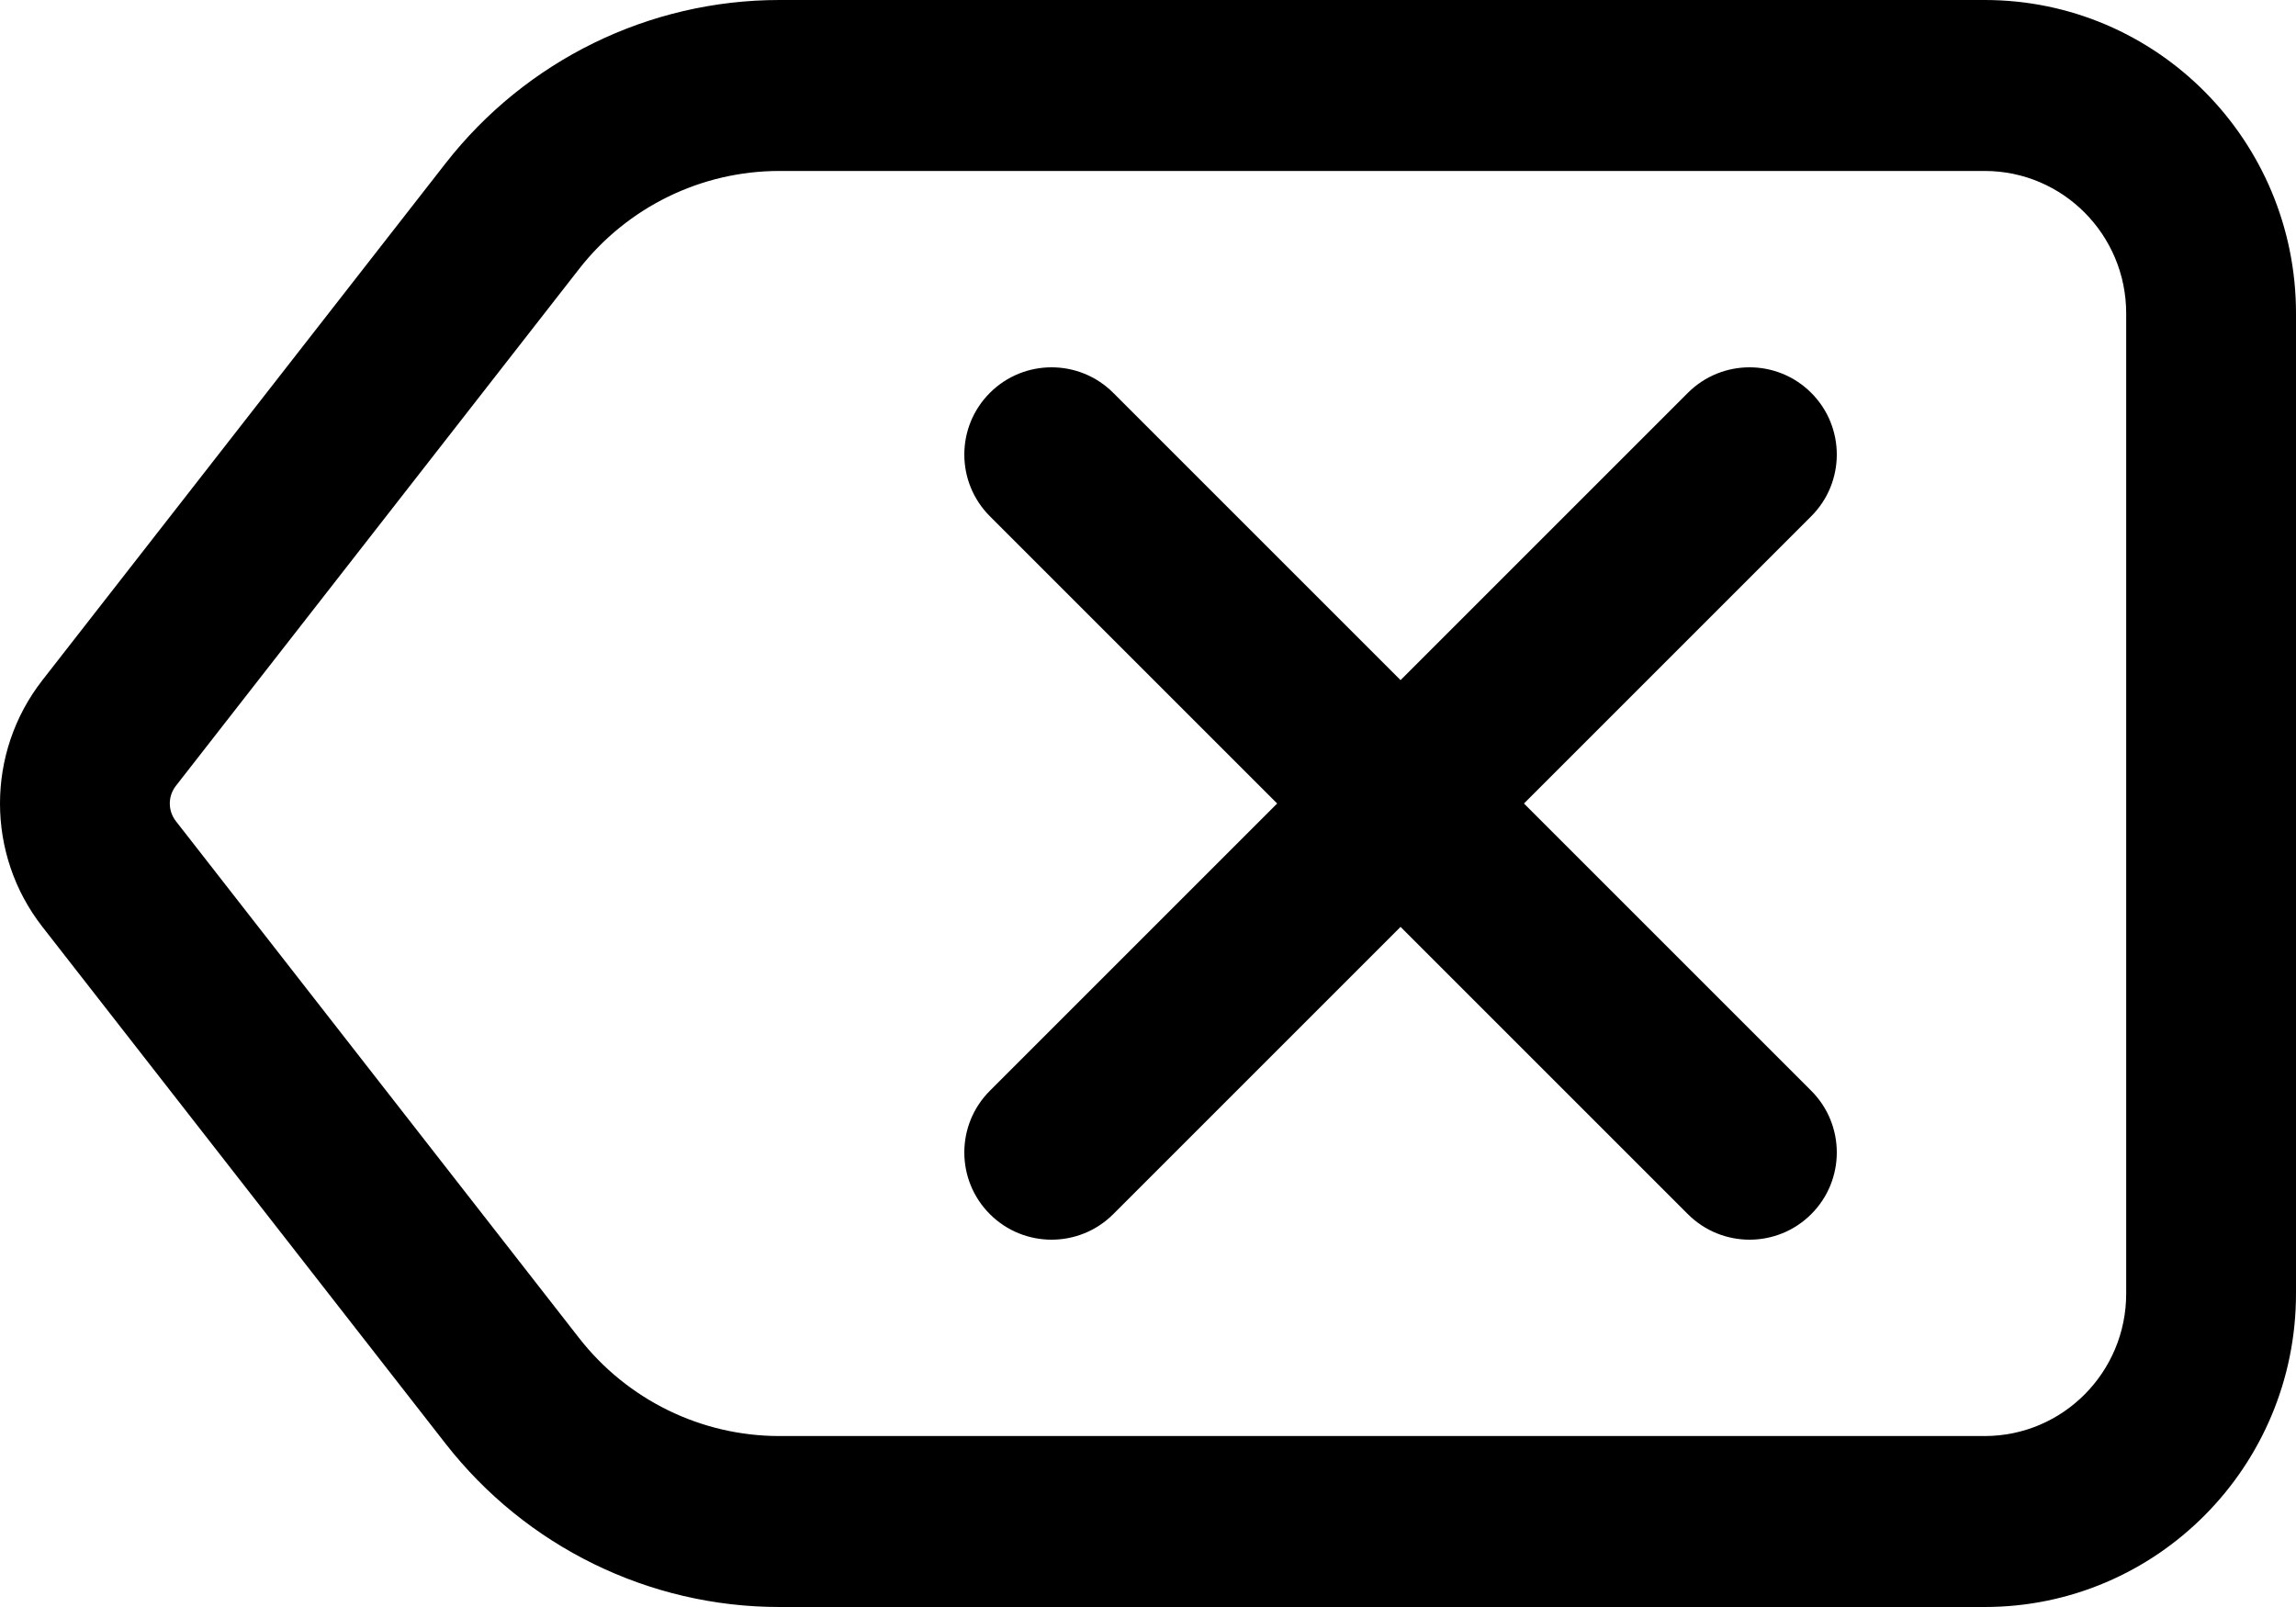 <svg width="100" height="70" viewBox="0 0 100 70" fill="none" xmlns="http://www.w3.org/2000/svg">
<path d="M43.113 17.113C44.597 15.629 47.003 15.629 48.487 17.113L61 29.626L73.513 17.113C74.997 15.629 77.403 15.629 78.887 17.113C80.371 18.597 80.371 21.003 78.887 22.487L66.374 35L78.887 47.513C80.371 48.997 80.371 51.403 78.887 52.887C77.403 54.371 74.997 54.371 73.513 52.887L61 40.374L48.487 52.887C47.003 54.371 44.597 54.371 43.113 52.887C41.629 51.403 41.629 48.997 43.113 47.513L55.626 35L43.113 22.487C41.629 21.003 41.629 18.597 43.113 17.113Z" fill="black"/>
<path fill-rule="evenodd" clip-rule="evenodd" d="M33.945 0C28.27 0 22.908 2.624 19.403 7.119L1.842 29.634C-0.614 32.784 -0.614 37.216 1.842 40.366L19.403 62.881C22.909 67.375 28.27 70 33.945 70H86.441C93.929 70 100 63.887 100 56.348V13.652C100 6.112 93.929 0 86.441 0H33.945ZM25.22 11.718C27.323 9.021 30.54 7.447 33.945 7.447H86.441C89.845 7.447 92.604 10.225 92.604 13.652V56.348C92.604 59.775 89.845 62.553 86.441 62.553H33.945C30.54 62.553 27.323 60.978 25.22 58.282L7.659 35.767C7.308 35.316 7.308 34.683 7.659 34.233L25.22 11.718Z" fill="black"/>
</svg>
